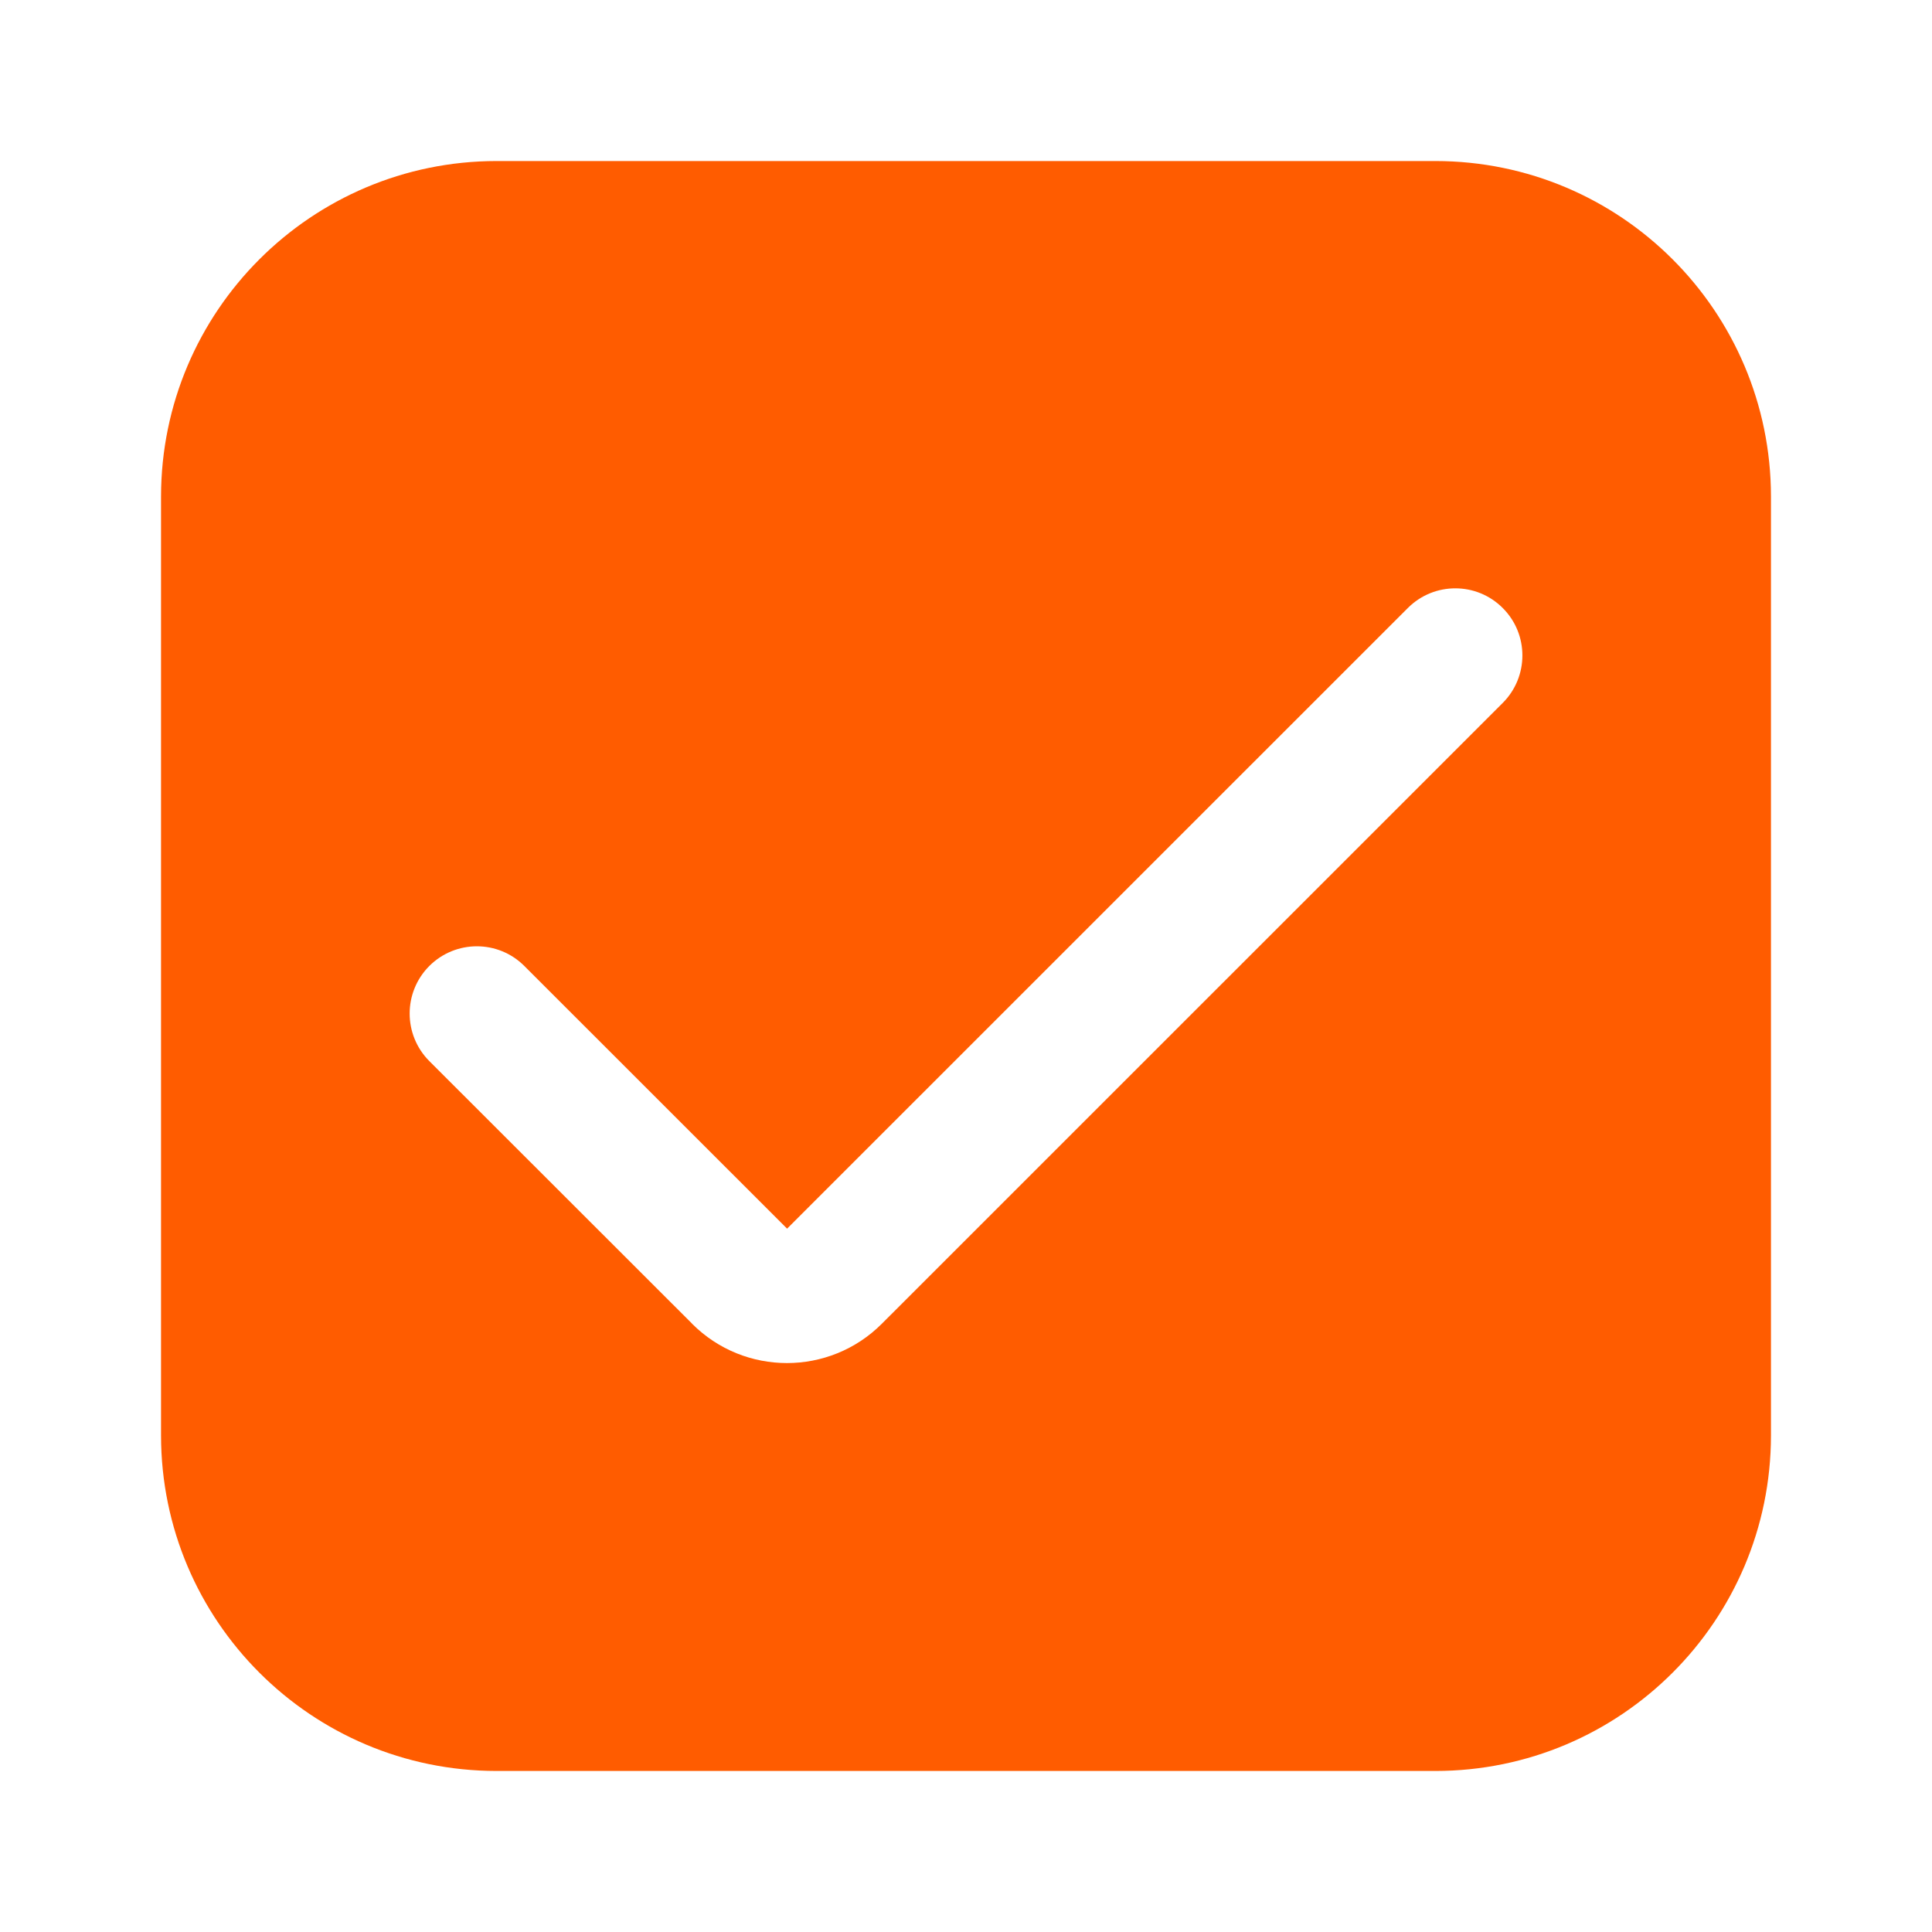 <svg width="20" height="20" viewBox="0 0 20 20" fill="none" xmlns="http://www.w3.org/2000/svg">
<path d="M14.861 1.667H5.139C3.222 1.669 1.669 3.222 1.667 5.139V14.861C1.669 16.778 3.222 18.331 5.139 18.333H14.861C16.778 18.331 18.331 16.778 18.333 14.861V5.139C18.331 3.222 16.778 1.669 14.861 1.667ZM15.556 7.277L9.129 13.703C8.587 14.246 7.707 14.246 7.165 13.704C7.165 13.704 7.165 13.704 7.165 13.703L4.444 10.984C4.173 10.712 4.173 10.272 4.444 10C4.716 9.728 5.157 9.728 5.428 10L8.148 12.719L14.575 6.293C14.847 6.022 15.287 6.023 15.557 6.295C15.828 6.566 15.827 7.006 15.556 7.277Z" fill="#FF5C00"/>
</svg>
